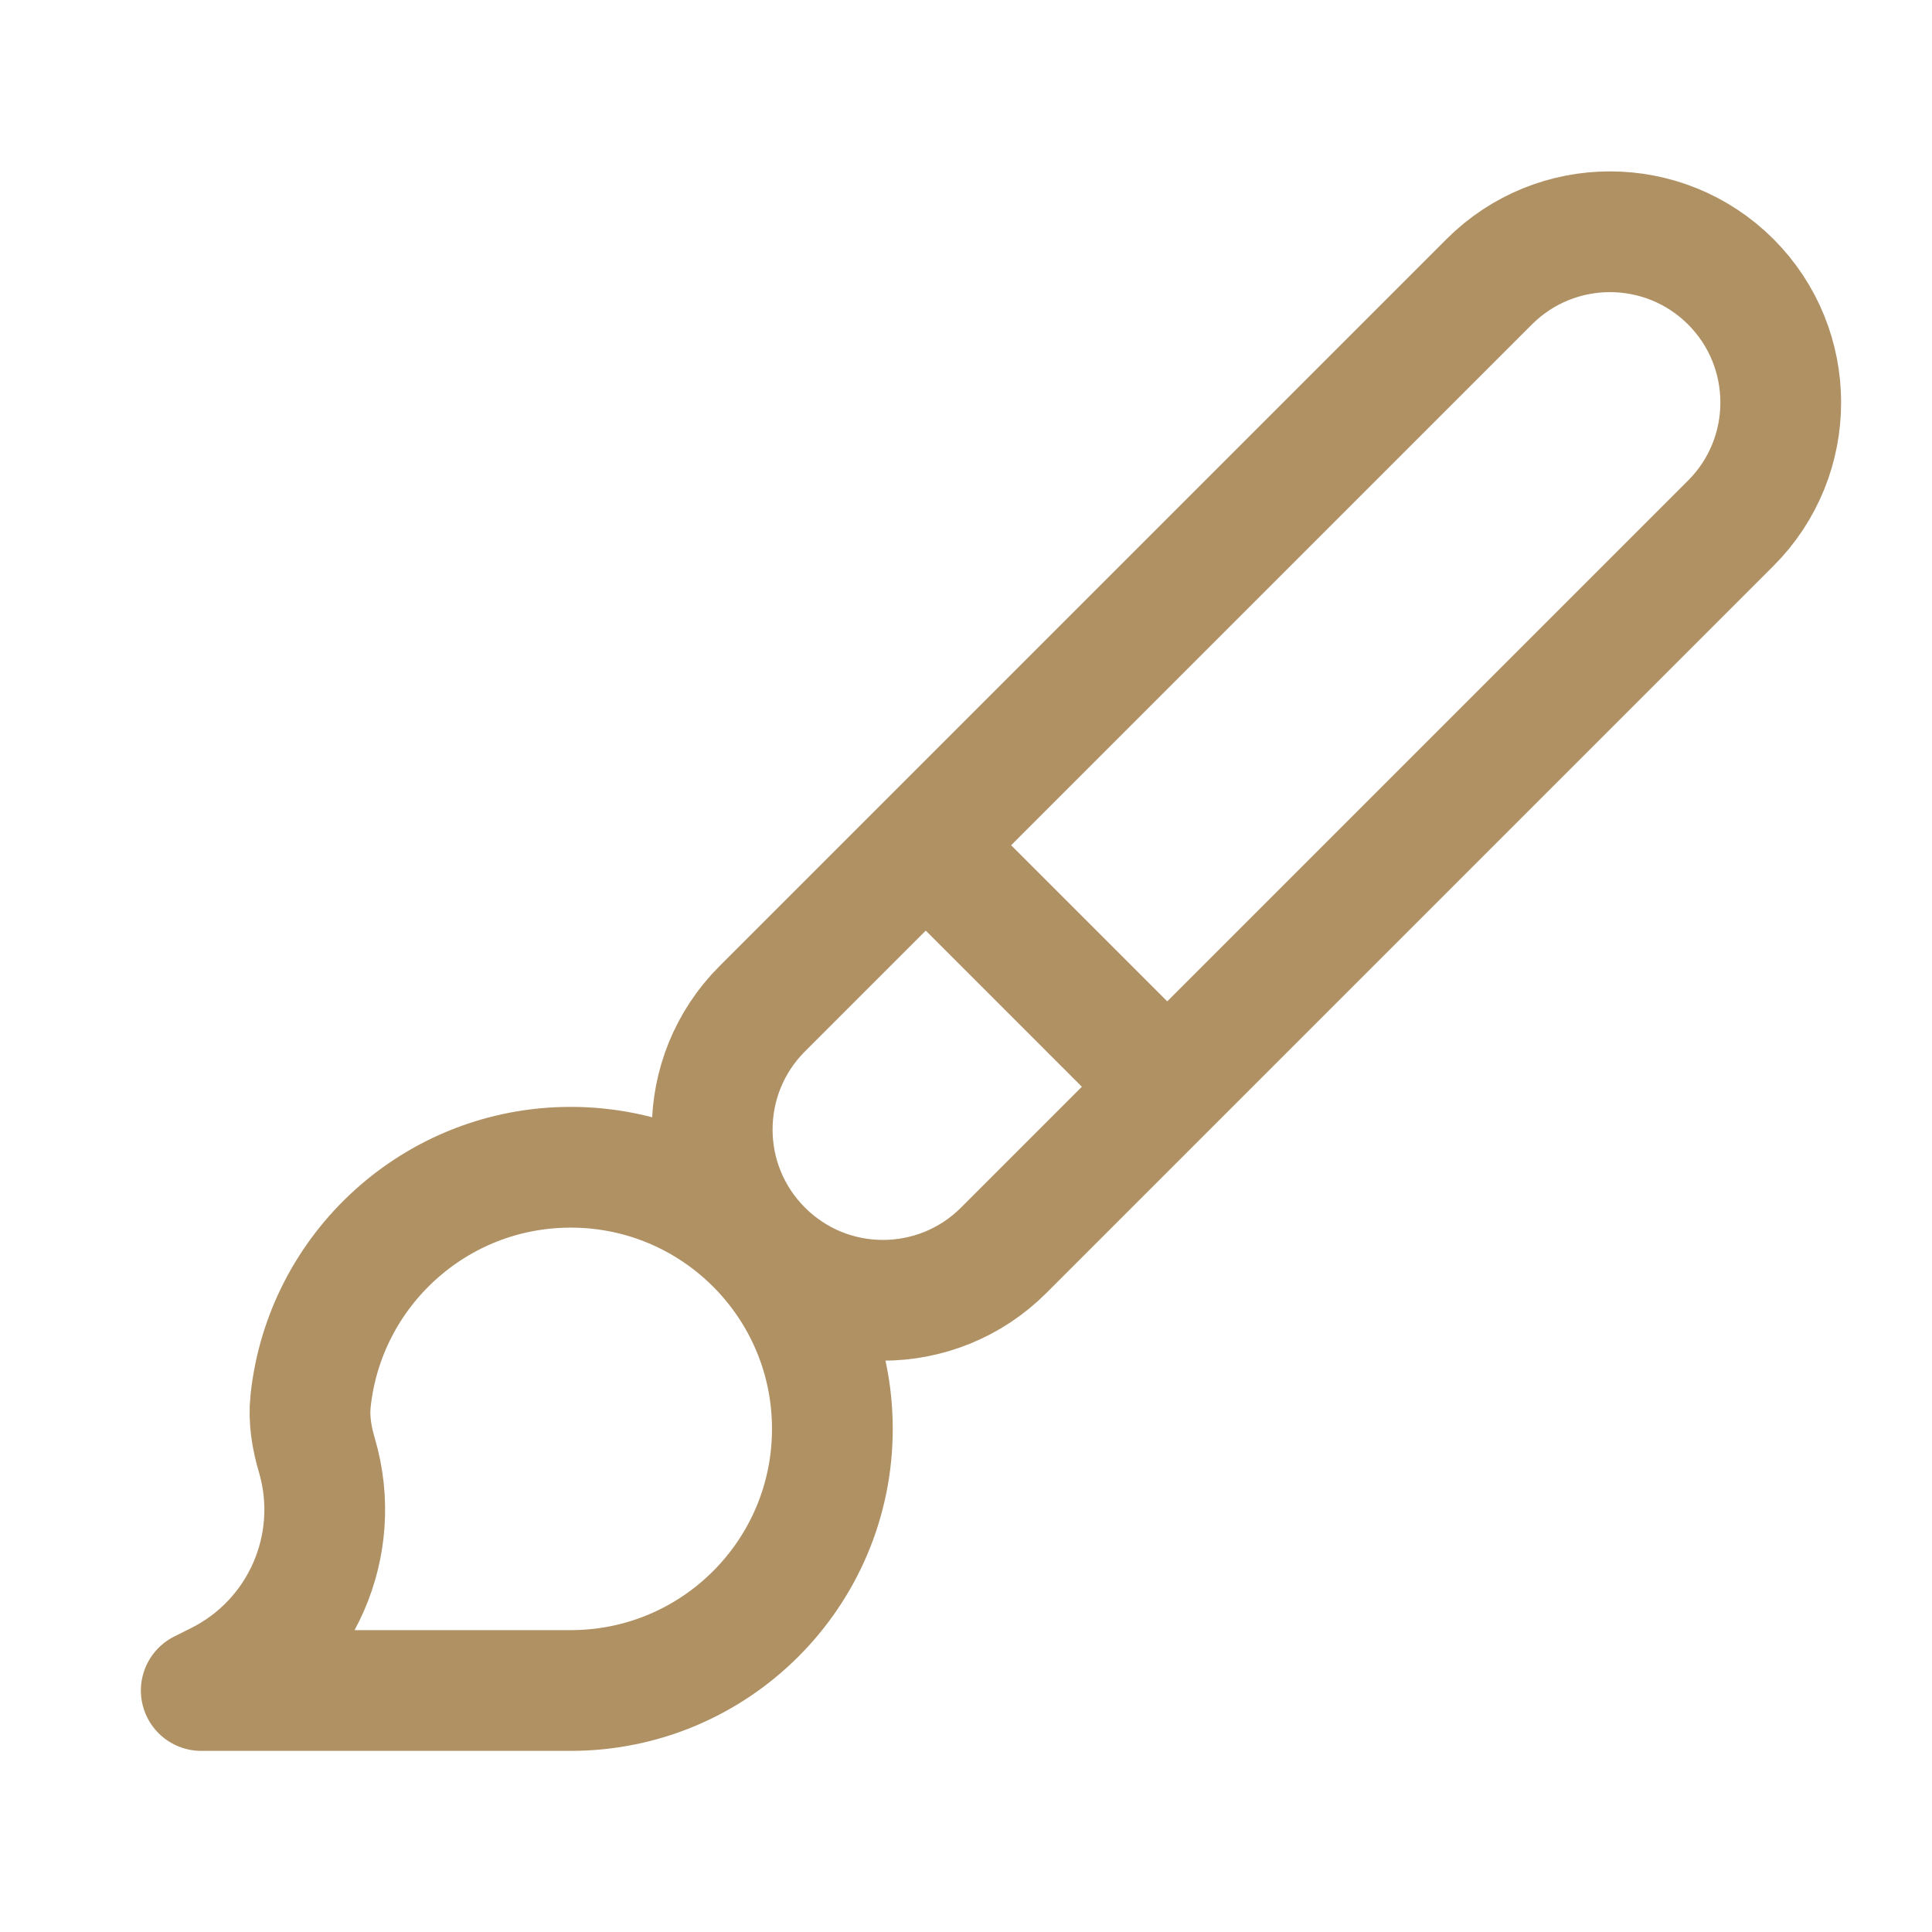 <?xml version="1.0" encoding="utf-8"?><!-- Uploaded to: SVG Repo, www.svgrepo.com, Generator: SVG Repo Mixer Tools -->
<svg width="800px" height="800px" viewBox="0 0 24 24" fill="none" xmlns="http://www.w3.org/2000/svg">
<path d="M11.5 10.5L14.5 13.5M21.5 6.5L12.469 15.531C11.64 16.36 10.297 16.36 9.469 15.531C8.64 14.703 8.64 13.36 9.469 12.531L18.5 3.5C19.328 2.672 20.671 2.672 21.5 3.5C22.328 4.328 22.328 5.672 21.5 6.5ZM10.34 17.75C10.34 19.545 8.885 21 7.09 21H2.5L2.71 20.895C3.746 20.377 4.263 19.192 3.937 18.08C3.872 17.861 3.834 17.634 3.858 17.407C4.029 15.773 5.411 14.5 7.09 14.5C8.885 14.5 10.34 15.955 10.34 17.75Z" stroke="#af9164" stroke-width="1.5" stroke-linecap="round" stroke-linejoin="round"/>
</svg>